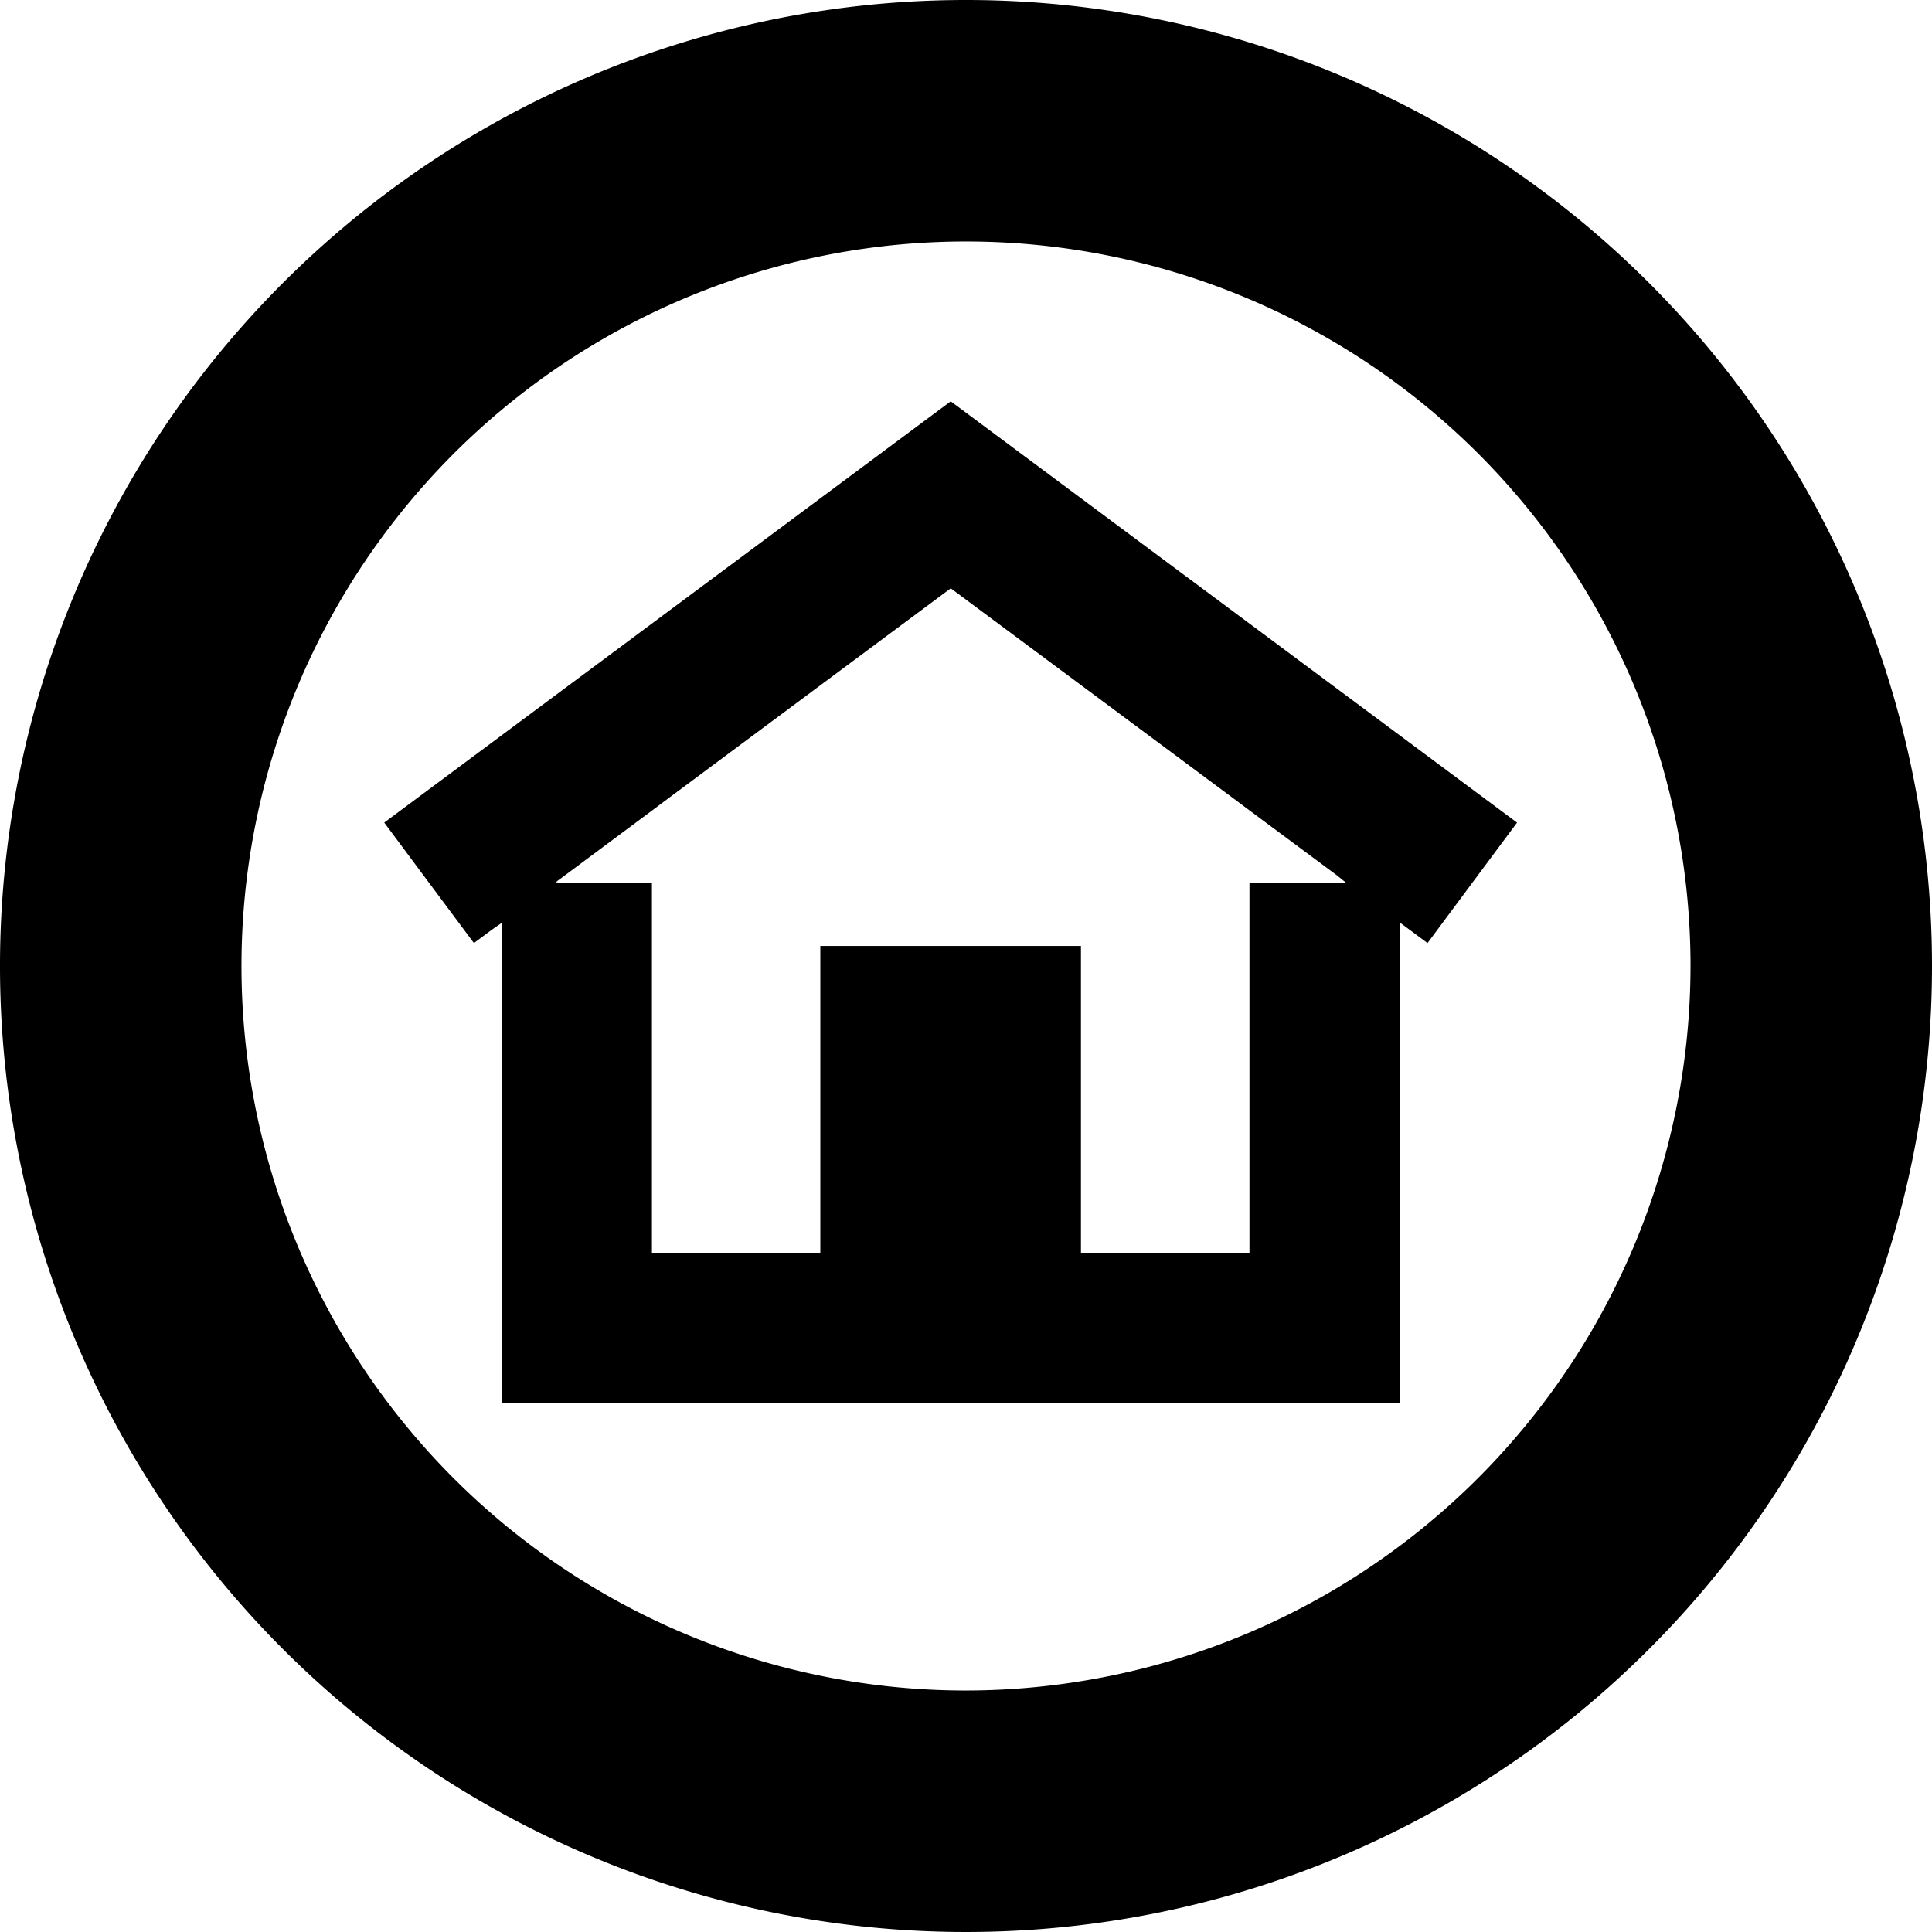 <svg xmlns="http://www.w3.org/2000/svg" width="65.5" height="65.5" viewBox="0 0 65.5 65.5">
  <g id="Сгруппировать_859" data-name="Сгруппировать 859" transform="translate(-20 -224)">
    <g id="Сгруппировать_858" data-name="Сгруппировать 858" transform="translate(0 -499)">
      <path id="Контур_615" data-name="Контур 615" d="M32.75,0A32.75,32.75,0,1,0,65.5,32.75,32.75,32.75,0,0,0,32.75,0Zm0,57.313A24.563,24.563,0,1,1,57.313,32.75,24.591,24.591,0,0,1,32.75,57.313Z" transform="translate(20 723)"/>
    </g>
    <path id="Контур_636" data-name="Контур 636" d="M120.982,142.83l-.018.013h0l-.018.014,1.52,2.044,1.52,2.04.6-.446.344-.24v16.283h30.44v-10.23l.013-6.058.914.678h0l.018.014,1.516-2.04,1.52-2.044-19.2-14.283Zm31.843,2.071h-2.546v12.545h-5.713V147.039H135.73v10.407h-5.709V144.9h-2.969l-.3-.017.727-.54,2.546-1.895.534-.4,9.593-7.134,9.6,7.135.534.4,2.546,1.891.421.313.3.244Z" transform="translate(-87.919 109.031)"/>
  </g>
</svg>
